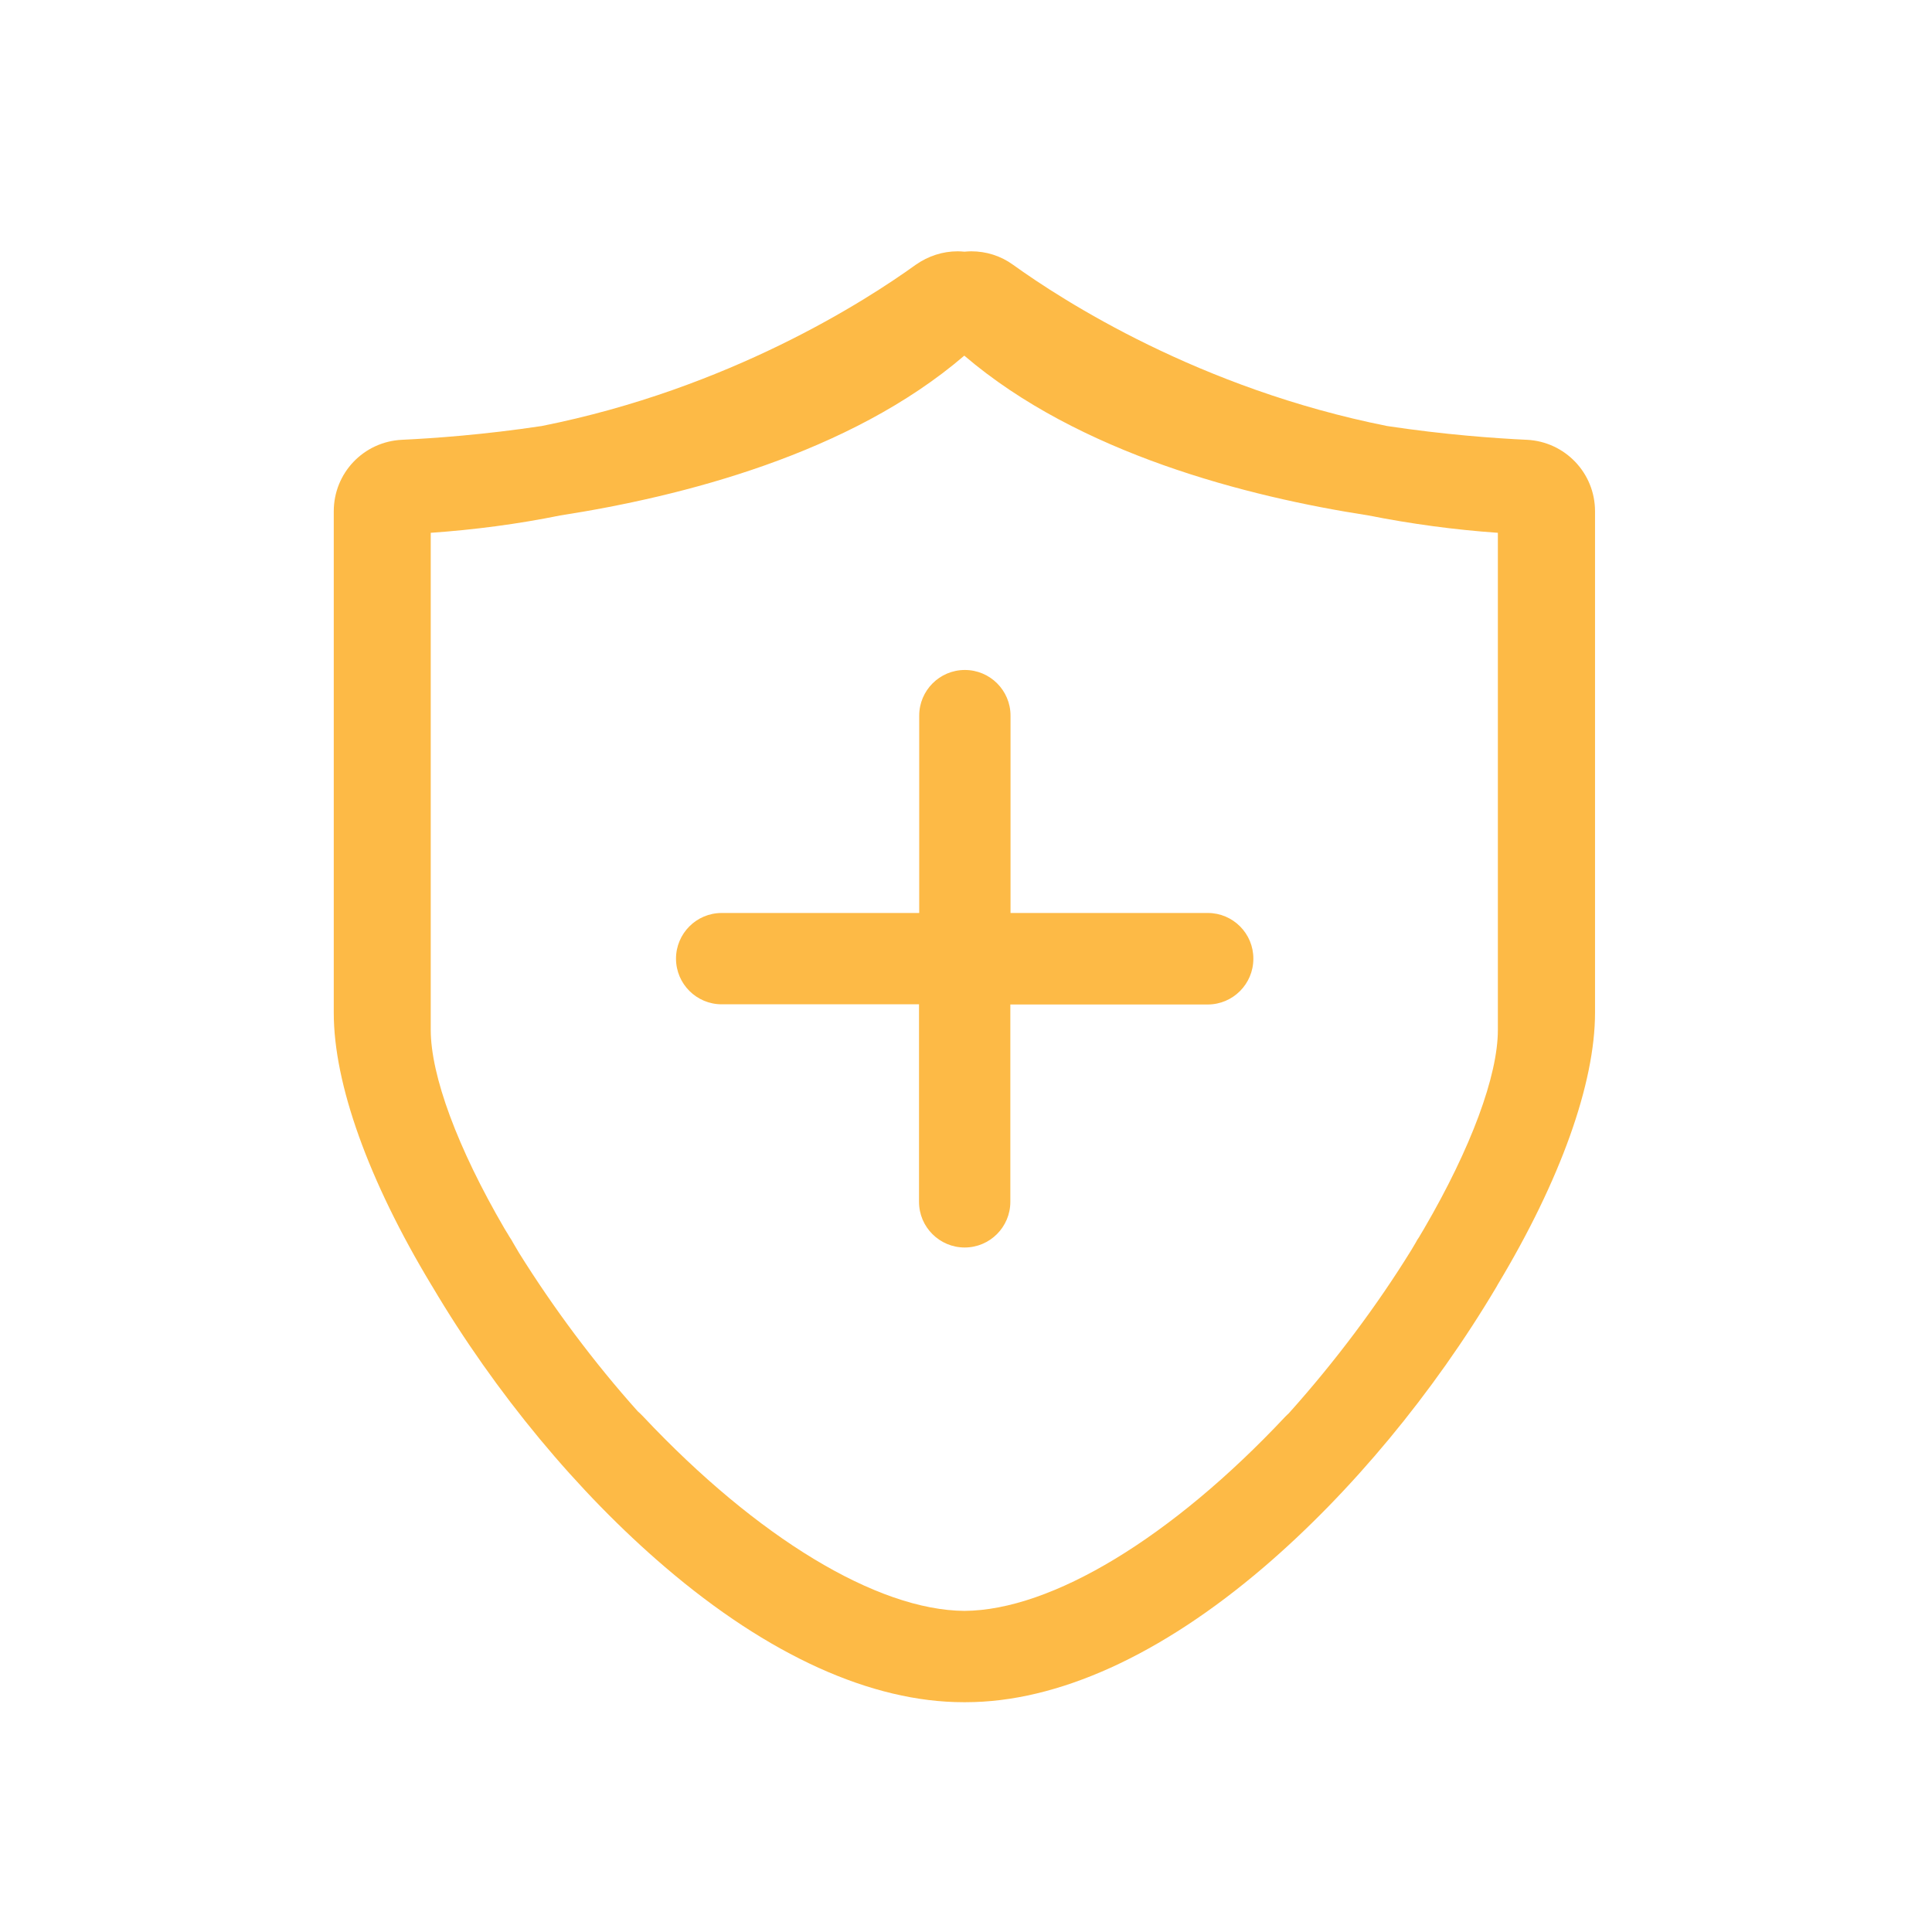 <?xml version="1.0" standalone="no"?><!DOCTYPE svg PUBLIC "-//W3C//DTD SVG 1.1//EN" "http://www.w3.org/Graphics/SVG/1.1/DTD/svg11.dtd"><svg t="1725842812013" class="icon" viewBox="0 0 1024 1024" version="1.1" xmlns="http://www.w3.org/2000/svg" p-id="13469" xmlns:xlink="http://www.w3.org/1999/xlink" width="200" height="200"><path d="M640.2 483.9H535.6V379.3c0-13.4-10.9-24.2-24.2-24.2-13.4 0-24.2 10.9-24.2 24.2v104.6H382.5c-13.4 0-24.2 10.9-24.2 24.2 0 13.4 10.9 24.2 24.2 24.2h104.6V637c0 13.4 10.9 24.2 24.2 24.2 13.4 0 24.2-10.9 24.2-24.2V532.4h104.6c13.4 0 24.2-10.9 24.2-24.2 0.1-13.4-10.8-24.3-24.1-24.3z" fill="#FDBA46" p-id="13470"></path><path d="M809.3 233.1h-0.1c-17-0.8-43.5-2.7-74-7.3-99.4-19.8-171.8-66.4-198.3-85.5-6.5-4.7-14.2-7.1-22.1-7.1-1.2 0-2.4 0.1-3.6 0.2-1.2-0.1-2.4-0.2-3.6-0.2-8 0-15.6 2.5-22.2 7.1-26.5 19.1-98.8 65.7-198.3 85.5-30.5 4.6-57.1 6.5-74.1 7.3-20.3 1-36.1 17.6-36.1 37.9v265.8c0 37.6 18.3 88.8 51.7 144.2l0.5 0.8c33.4 56.5 77.2 109.3 123.3 148.7 54.8 46.9 109.5 71.7 158.3 71.7h1.1c48.7 0 103.4-24.8 158.2-71.7 46-39.4 89.7-92.1 123.2-148.5l0.6-1.1c33.3-55.4 51.6-106.7 51.6-144.2V271c0-20.3-15.9-36.9-36.1-37.9zM272 658.8c-0.6-1.1-1.2-2.2-2-3.3l-0.4-0.7c-0.7-1.2-1.5-2.5-2.2-3.6-24.9-42.7-39.1-81.1-39.1-105.4V282.4c22.9-1.6 46-4.6 68.6-9.2 64.6-10 153.6-32.7 214.2-84.7 60.7 51.9 149.6 74.7 214.2 84.7 22.7 4.5 45.7 7.6 68.6 9.2v263.5c0 24.2-14.2 62.6-39.1 105.3-0.7 1.2-1.5 2.5-2.2 3.7l-0.4 0.7c-0.7 1-1.4 2.1-2 3.3l-2.2 3.7c-18.2 29.5-40.4 59.1-64.4 85.9-0.4 0.5-0.8 0.9-1.4 1.4l-0.5 0.5-0.6 0.6C621 815 557.4 853.5 511.2 853.8c-46.3-0.3-109.9-38.8-170.2-102.9-0.2-0.2-0.3-0.4-0.5-0.5-0.8-0.9-1.7-1.7-2.5-2.4-23.2-25.9-44.8-54.9-63-84.1l-3-5.1z" fill="#FDBA46" p-id="13471"></path></svg>